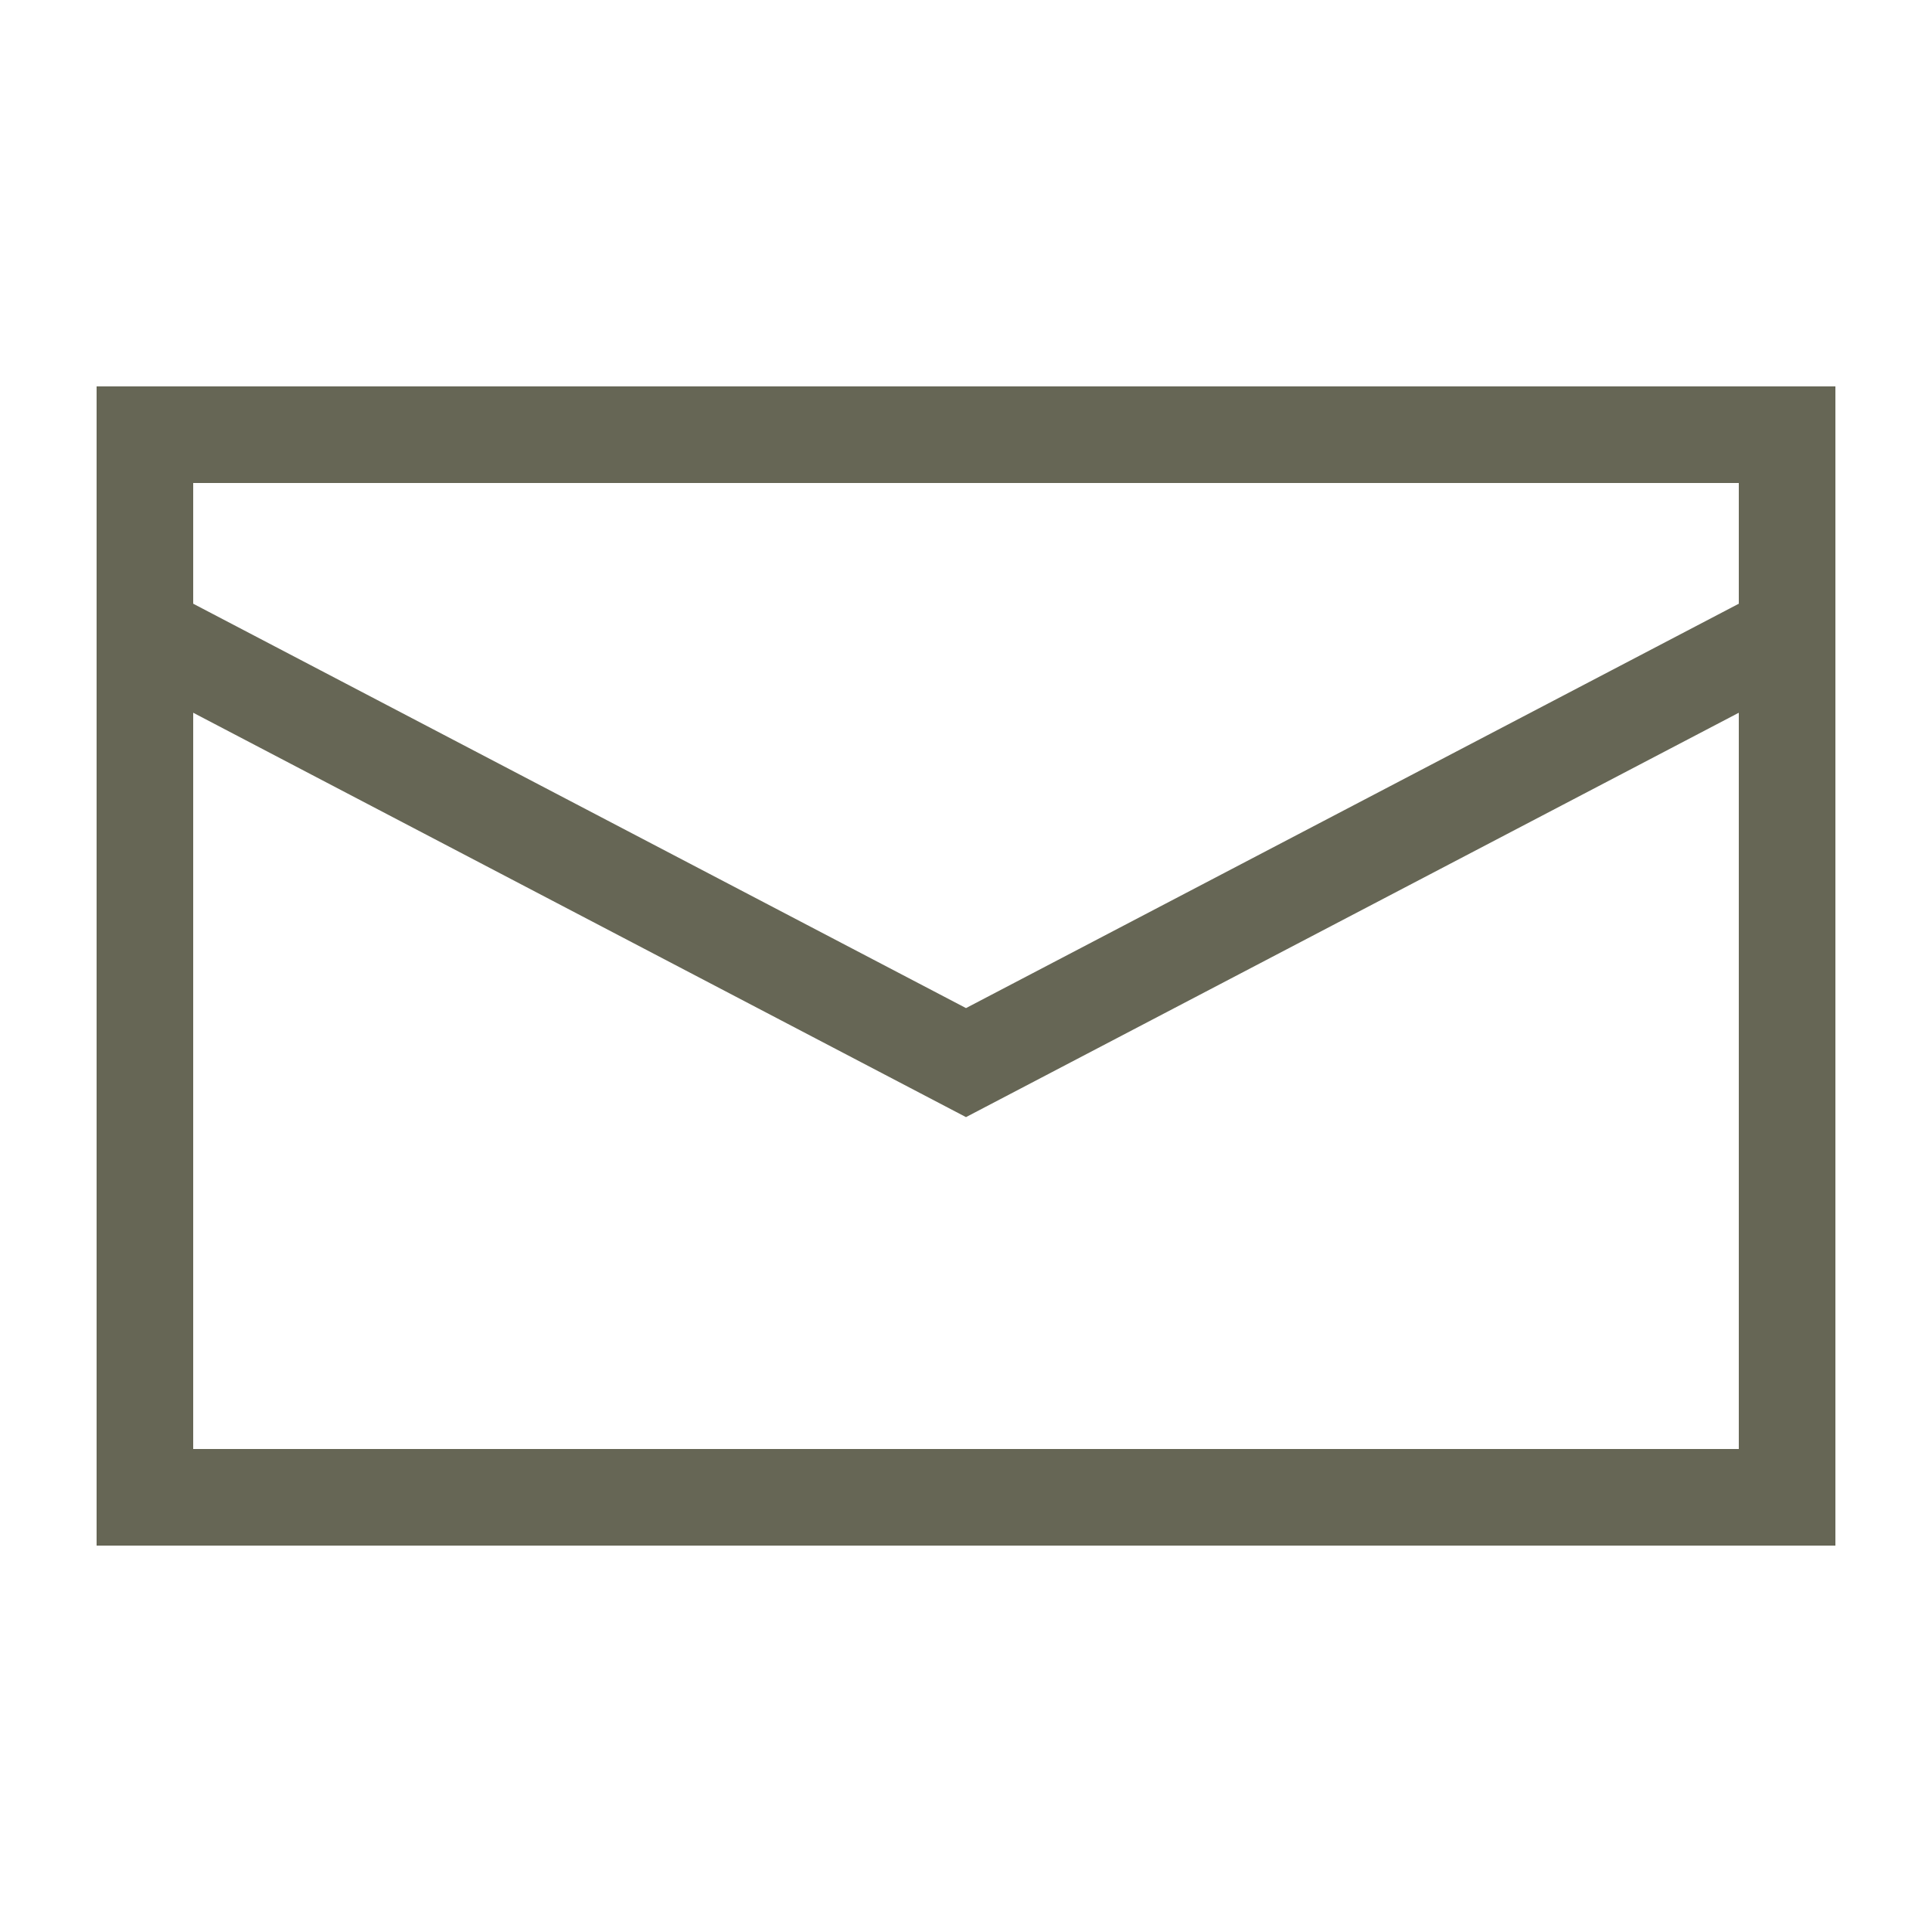 <svg width="24" height="24" viewBox="0 0 20 20" xmlns="http://www.w3.org/2000/svg"><polyline fill="none" stroke="#665" points="1.4,6.5 10,11 18.6,6.5"></polyline><path fill="#665" d="M 1,4 1,16 19,16 19,4 1,4 Z M 18,15 2,15 2,5 18,5 18,15 Z"></path></svg>